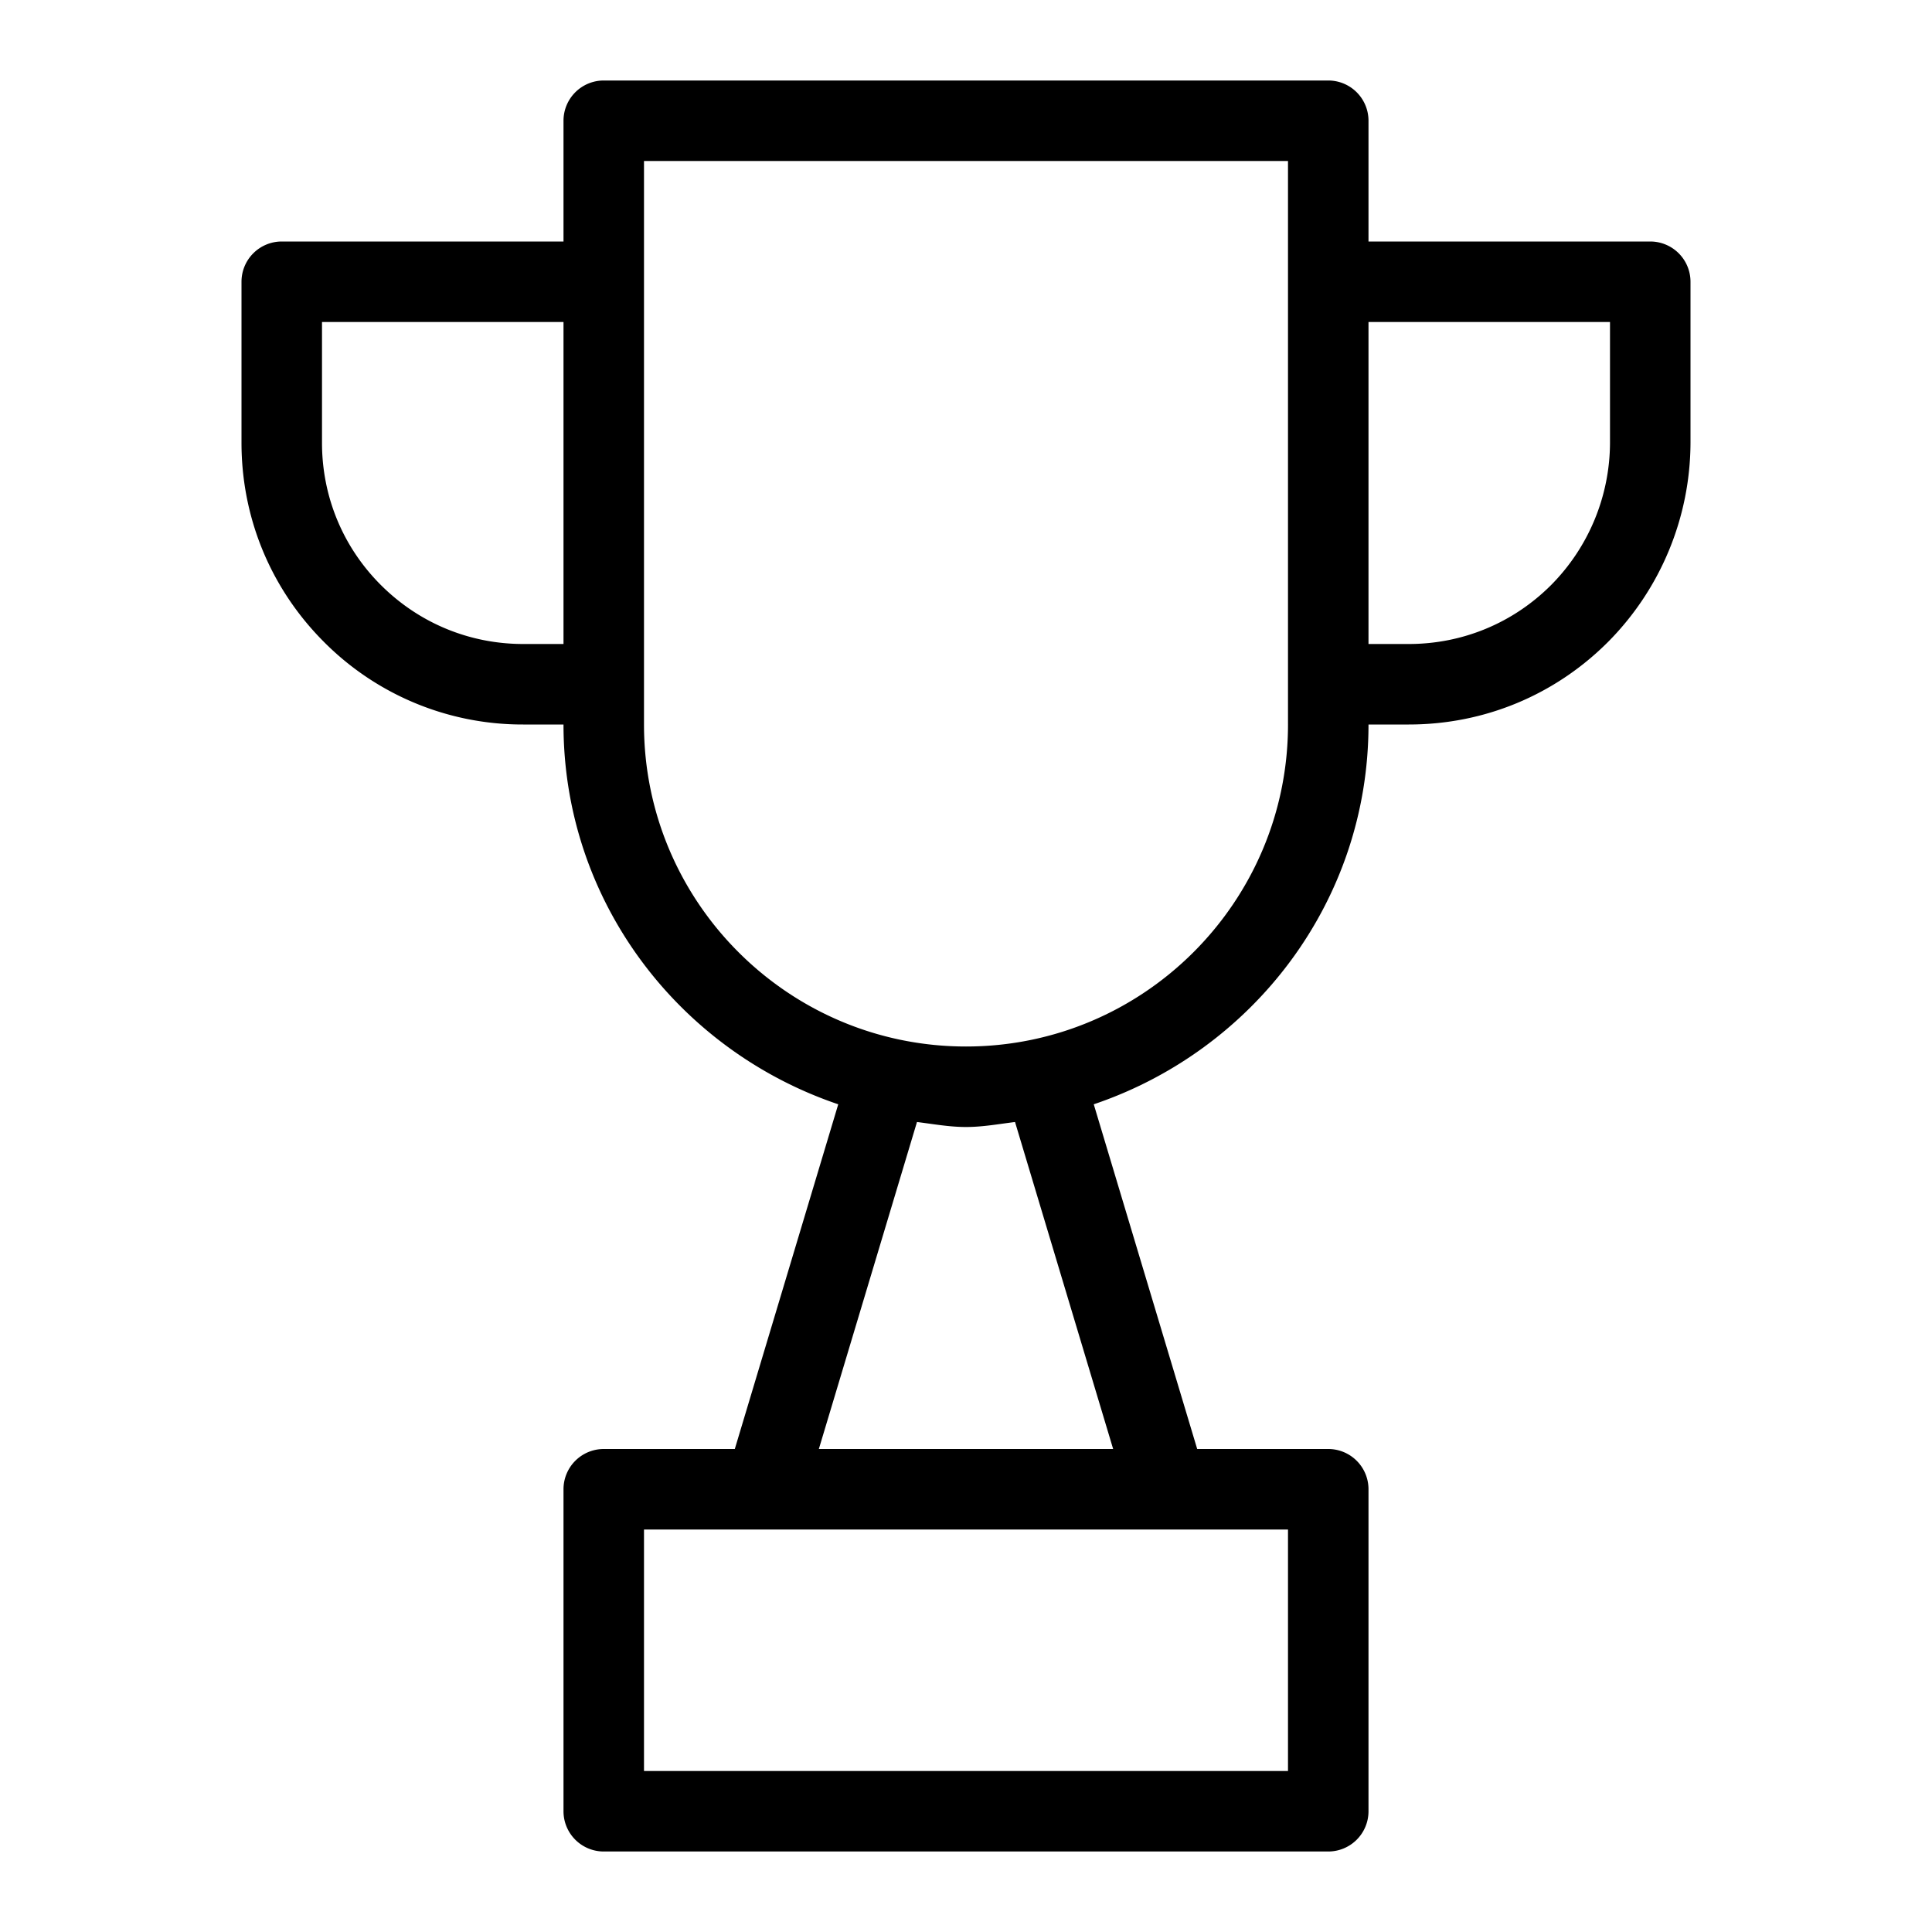 <svg xmlns="http://www.w3.org/2000/svg" viewBox="0 0 24 24"><path d="M20.5 3H17V1.5a.5.5 0 0 0-.5-.5h-9a.5.5 0 0 0-.5.5V3H3.5a.5.5 0 0 0-.5.5v2c0 .935.364 1.814 1.025 2.475A3.477 3.477 0 0 0 6.5 9H7c0 2.199 1.436 4.05 3.413 4.718L9.128 18H7.5a.5.5 0 0 0-.5.5v4a.5.5 0 0 0 .5.5h9a.5.5 0 0 0 .5-.5v-4a.5.5 0 0 0-.5-.5h-1.628l-1.285-4.282C15.564 13.05 17 11.199 17 9h.5c.936 0 1.814-.364 2.475-1.025A3.526 3.526 0 0 0 21 5.5v-2a.5.5 0 0 0-.5-.5zm-14 5c-.668 0-1.295-.26-1.768-.732S4 6.168 4 5.5V4h3v4h-.5zM16 22H8v-3h8v3zm-2.172-4h-3.656l1.219-4.062c.202.025.401.062.609.062s.407-.037.609-.062L13.828 18zM16 9c0 2.206-1.794 4-4 4s-4-1.794-4-4V2h8v7zm4-3.5a2.52 2.52 0 0 1-.732 1.768c-.472.472-1.1.732-1.768.732H17V4h3v1.5z"/></svg>